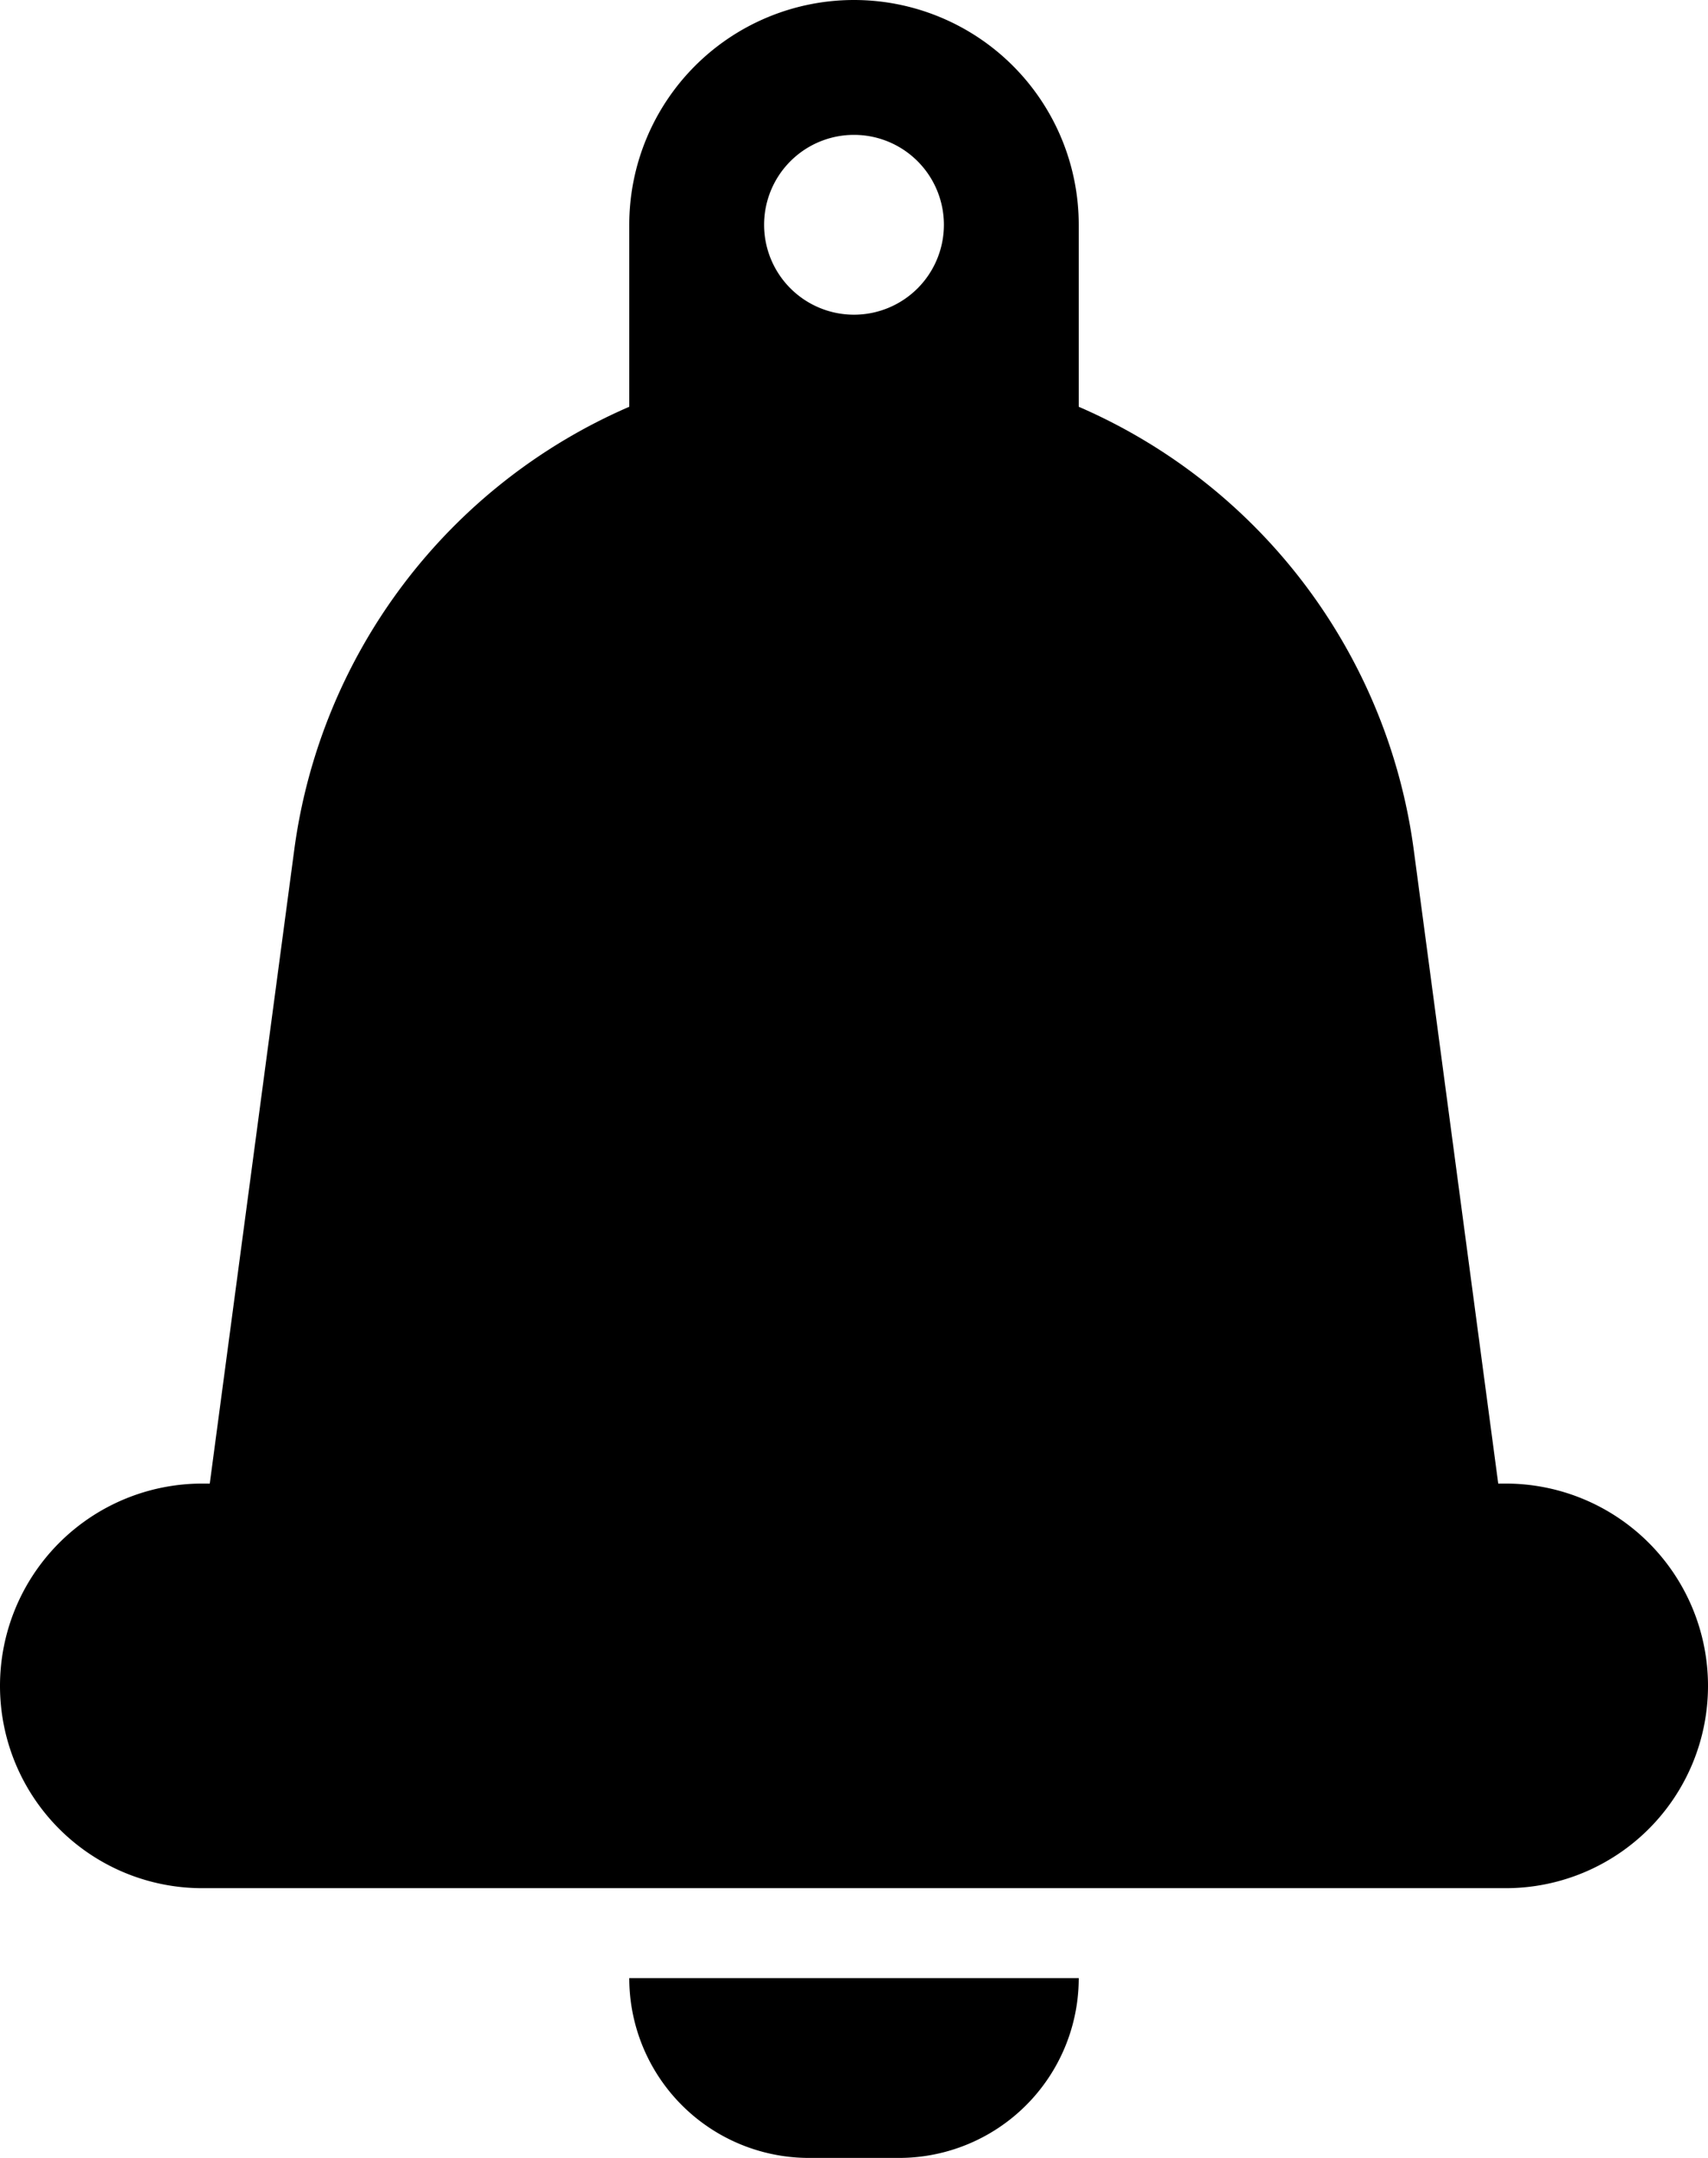 <svg xmlns="http://www.w3.org/2000/svg" viewBox="0 0 38 48"><g data-name="Layer 2"><path d="M18 48h2a4 4 0 0 0 4-4H14a4 4 0 0 0 4 4zM33.5 33h-.167l-1.88-14.1A12.55 12.55 0 0 0 24 9.048V5a5 5 0 0 0-10 0v4.048A12.55 12.55 0 0 0 6.547 18.9L4.667 33H4.5a4.5 4.5 0 0 0 0 9h29a4.5 4.5 0 0 0 0-9zM19 3a2 2 0 1 1-2 2 2 2 0 0 1 2-2z"/></g></svg>